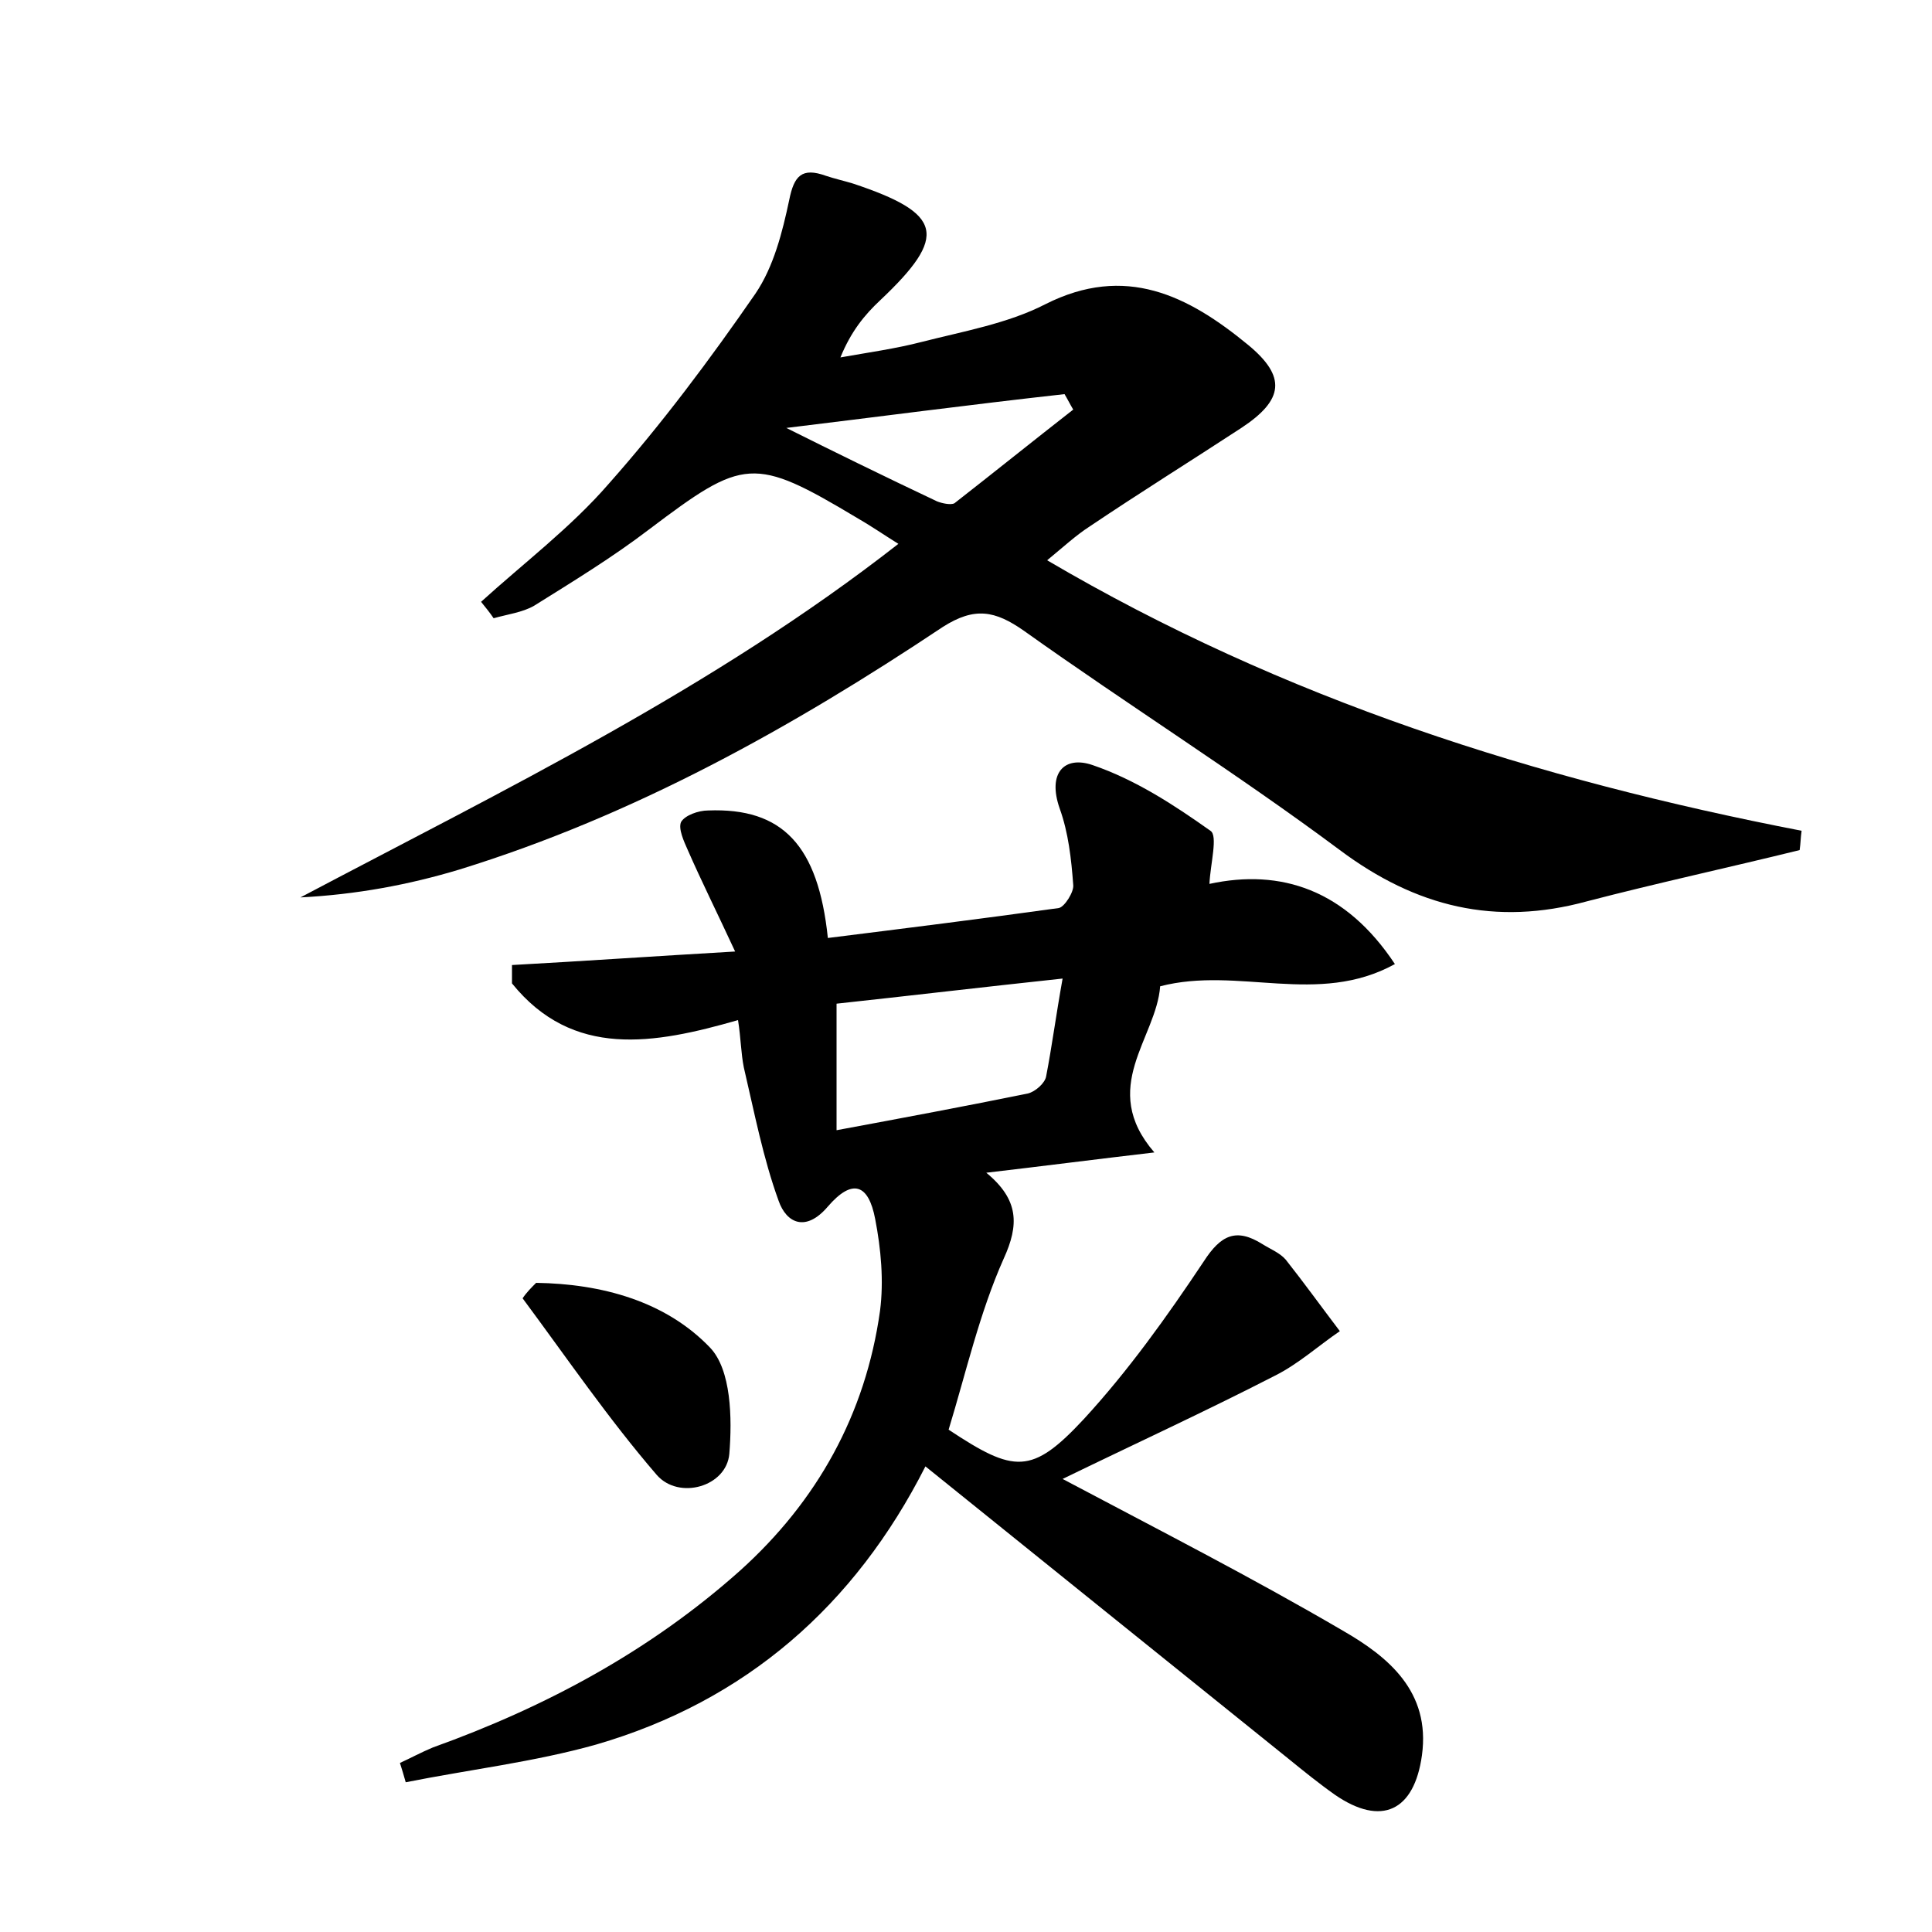 <?xml version="1.0" encoding="utf-8"?>
<!-- Generator: Adobe Illustrator 22.0.0, SVG Export Plug-In . SVG Version: 6.00 Build 0)  -->
<svg version="1.1" id="图层_1" xmlns="http://www.w3.org/2000/svg" xmlns:xlink="http://www.w3.org/1999/xlink" x="0px" y="0px"
	 viewBox="0 0 200 200" style="enable-background:new 0 0 200 200;" xml:space="preserve">
<style type="text/css">
	.st0{fill:#FFFFFF;}
</style>
<g>
	
	<path d="M76.4,105.6c-8.7,2.5-17.1,4-23.4-3.8c0-0.6,0-1.2,0-1.9c7.3-0.4,14.5-0.9,23.1-1.4c-1.9-4.1-3.5-7.3-4.9-10.5
		c-0.4-0.9-1-2.2-0.7-2.9c0.4-0.7,1.8-1.2,2.8-1.2c7.7-0.3,11.4,3.6,12.4,13.2c8-1,16-2,23.9-3.1c0.6-0.1,1.6-1.7,1.5-2.4
		c-0.2-2.7-0.5-5.4-1.4-7.9c-1.3-3.7,0.5-5.5,3.4-4.5c4.4,1.5,8.4,4.1,12.2,6.8c0.8,0.5,0,3.4-0.1,5.5c7.4-1.6,14.1,0.6,19.2,8.3
		c-8,4.4-16.2,0.2-24.3,2.3c-0.4,5.4-6.4,10.5-0.6,17.2c-6,0.7-11.4,1.4-17.4,2.1c3.4,2.8,3.4,5.4,1.8,8.9
		c-2.5,5.6-3.9,11.8-5.7,17.7c6.8,4.5,8.6,4.7,14-1.1c4.6-5,8.6-10.6,12.4-16.3c1.8-2.8,3.4-3.5,6.1-1.8c0.8,0.5,1.8,0.9,2.4,1.6
		c1.9,2.4,3.7,4.9,5.6,7.4c-2.2,1.5-4.3,3.4-6.7,4.6c-7.2,3.7-14.6,7.1-22,10.7c10,5.3,19.6,10.2,29,15.7c4.7,2.7,9.1,6.3,8.2,12.9
		c-0.8,5.8-4.2,7.4-9,4.1c-1.7-1.2-3.3-2.5-4.9-3.8c-12.3-9.9-24.6-19.8-37.5-30.2c-7.3,14.4-18.6,24.3-34.1,28.8
		c-6.4,1.8-13.2,2.6-19.7,3.9c-0.2-0.7-0.4-1.4-0.6-2c1.1-0.5,2.2-1.1,3.4-1.6c11.7-4.2,22.5-10,31.8-18.3c8-7.2,13-16.2,14.5-26.9
		c0.4-3.1,0.1-6.4-0.5-9.5c-0.7-3.7-2.4-4.2-4.9-1.3c-2.3,2.7-4.3,1.7-5.1-0.6c-1.6-4.4-2.5-9.1-3.6-13.8
		C76.7,109,76.7,107.5,76.4,105.6z M110,101.3c-8.4,0.9-16,1.8-23.4,2.6c0,4.5,0,8.4,0,13.1c7-1.3,13.4-2.5,19.8-3.8
		c0.8-0.2,1.8-1.1,1.9-1.8C108.9,108.3,109.3,105.2,110,101.3z"/>
	<path d="M93,56.3c-1.6-1-2.9-1.9-4.3-2.7C78,47.2,77,47.4,67.2,54.8c-3.8,2.9-7.9,5.4-11.9,7.9c-1.2,0.7-2.8,0.9-4.2,1.3
		c-0.4-0.6-0.9-1.2-1.3-1.7c4.4-4,9.3-7.7,13.2-12.2c5.5-6.2,10.5-12.9,15.2-19.7c1.9-2.8,2.8-6.4,3.5-9.7c0.5-2.5,1.3-3.4,3.8-2.5
		c0.9,0.3,1.8,0.5,2.8,0.8c9.3,3.1,9.9,5.4,2.8,12.1c-1.6,1.5-3,3.2-4.1,5.9c2.8-0.5,5.7-0.9,8.4-1.6c4.3-1.1,8.9-1.9,12.8-3.9
		c8.3-4.2,14.8-0.9,21,4.2c4,3.3,3.7,5.7-0.7,8.6c-5.2,3.4-10.5,6.7-15.7,10.2c-1.4,0.9-2.7,2.1-4.4,3.5
		c24.5,14.4,50.7,22.7,78.1,28c-0.1,0.7-0.1,1.3-0.2,2c-7.3,1.8-14.7,3.4-22,5.3c-9.5,2.6-17.7,0.6-25.6-5.3
		c-10.6-7.9-21.9-15-32.7-22.7c-3-2.1-5.1-2.5-8.4-0.4C82,75.3,65.7,84.4,47.6,90c-5.3,1.6-10.7,2.6-16.5,2.9
		C52.3,81.7,73.8,71.3,93,56.3z M81.4,44.3c4.6,2.3,10.1,5,15.6,7.6c0.5,0.2,1.4,0.4,1.8,0.2c4.1-3.2,8.2-6.5,12.3-9.7
		c-0.3-0.5-0.6-1.1-0.9-1.6C100.3,41.9,90.5,43.2,81.4,44.3z"/>
	<path d="M55.5,132.8c6.8,0.1,13.4,1.9,18,6.7c2.2,2.3,2.3,7.3,2,11c-0.3,3.4-5.2,4.8-7.5,2.2c-5-5.8-9.3-12.1-13.9-18.3
		C54.5,133.8,55,133.3,55.5,132.8z"/>
	
	
</g>
</svg>

